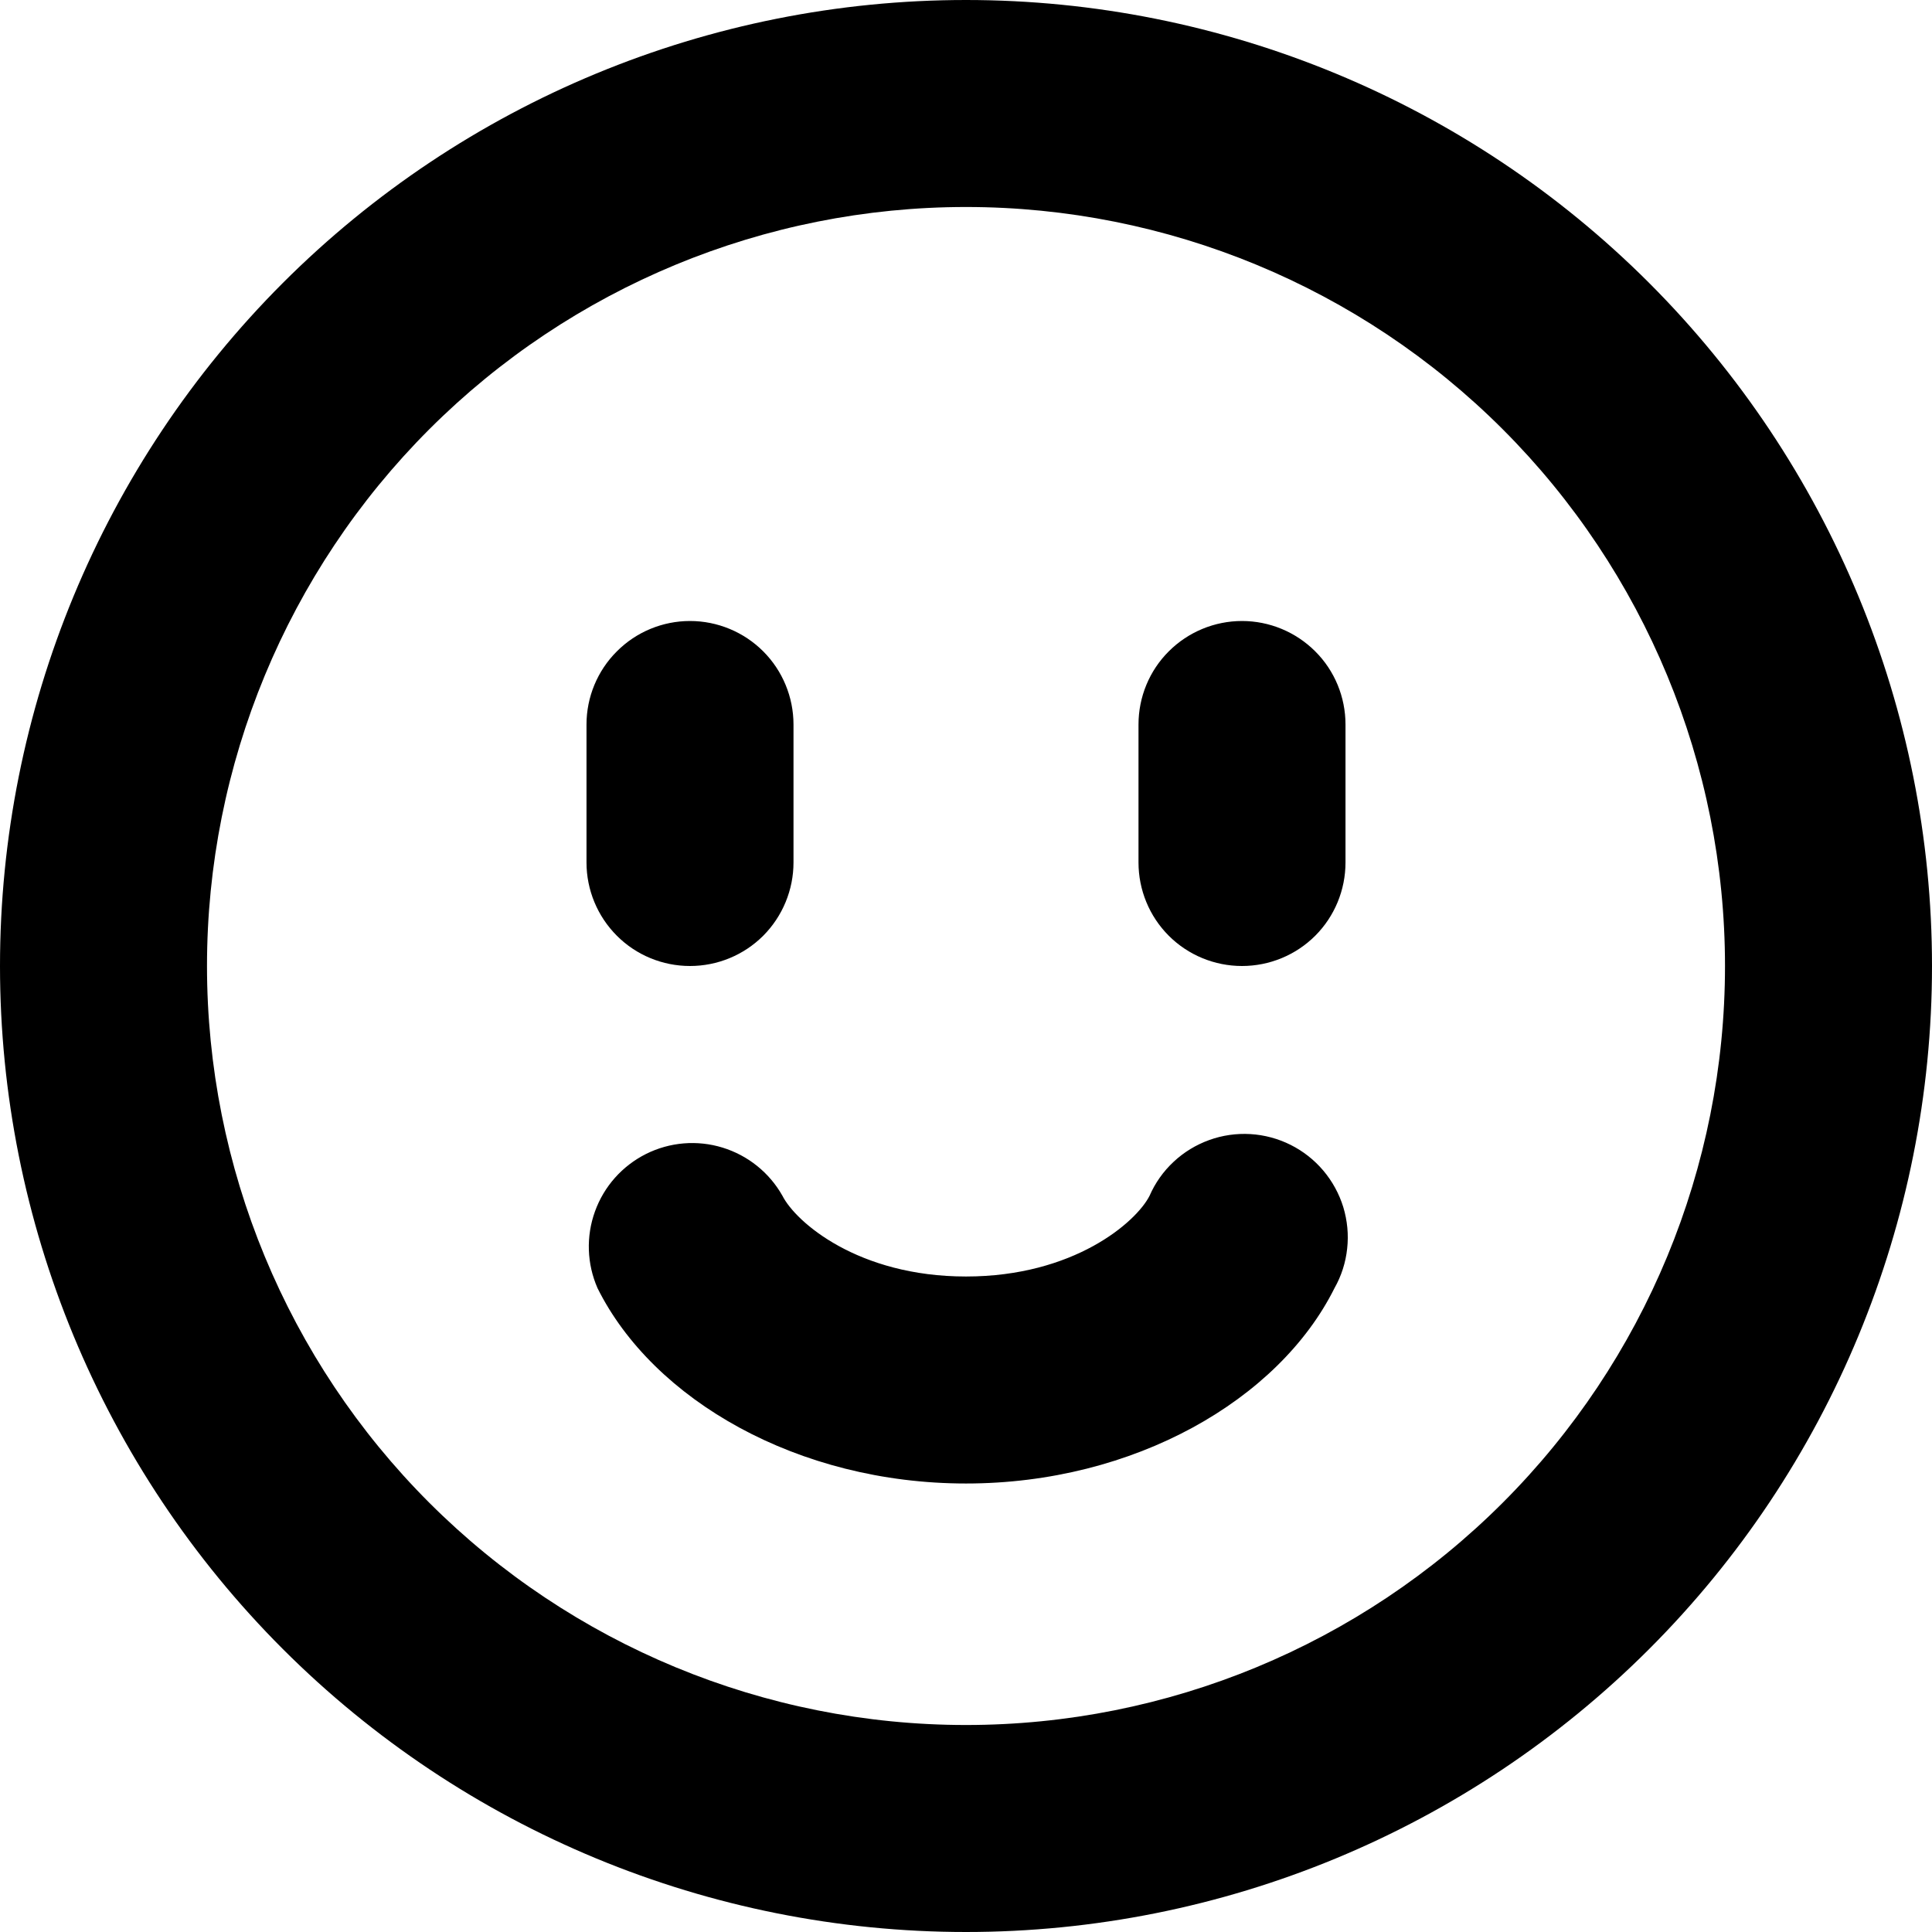 <svg width="21" height="21" viewBox="0 0 21 21" fill="none" xmlns="http://www.w3.org/2000/svg">
<path fill-rule="evenodd" clip-rule="evenodd" d="M18.75 10.5C18.75 12.688 17.881 14.787 16.334 16.334C14.787 17.881 12.688 18.75 10.5 18.75C8.312 18.75 6.214 17.881 4.666 16.334C3.119 14.787 2.25 12.688 2.25 10.5C2.25 8.312 3.119 6.214 4.666 4.666C6.214 3.119 8.312 2.25 10.5 2.25C12.688 2.25 14.787 3.119 16.334 4.666C17.881 6.214 18.75 8.312 18.75 10.5ZM21 10.5C21 13.285 19.894 15.956 17.925 17.925C15.956 19.894 13.285 21 10.5 21C7.715 21 5.045 19.894 3.075 17.925C1.106 15.956 0 13.285 0 10.5C0 7.715 1.106 5.045 3.075 3.075C5.045 1.106 7.715 0 10.5 0C13.285 0 15.956 1.106 17.925 3.075C19.894 5.045 21 7.715 21 10.5ZM8.505 12.998C8.363 12.746 8.13 12.559 7.854 12.474C7.578 12.389 7.28 12.414 7.022 12.543C6.763 12.673 6.565 12.896 6.467 13.168C6.369 13.439 6.379 13.738 6.495 14.002C7.099 15.216 8.673 16.125 10.5 16.125C12.327 16.125 13.9 15.216 14.505 14.002C14.58 13.87 14.627 13.723 14.643 13.572C14.66 13.42 14.645 13.267 14.601 13.121C14.556 12.975 14.482 12.84 14.384 12.724C14.285 12.607 14.164 12.512 14.028 12.444C13.892 12.376 13.743 12.336 13.591 12.327C13.439 12.318 13.286 12.34 13.143 12.392C12.999 12.444 12.868 12.524 12.757 12.628C12.645 12.732 12.556 12.858 12.495 12.998C12.35 13.284 11.673 13.875 10.5 13.875C9.327 13.875 8.65 13.284 8.505 12.998ZM13.5 10.5C13.202 10.5 12.915 10.382 12.704 10.171C12.493 9.96 12.375 9.673 12.375 9.375V7.875C12.375 7.577 12.493 7.29 12.704 7.08C12.915 6.869 13.202 6.75 13.5 6.75C13.798 6.75 14.085 6.869 14.296 7.08C14.507 7.29 14.625 7.577 14.625 7.875V9.375C14.625 9.673 14.507 9.96 14.296 10.171C14.085 10.382 13.798 10.5 13.5 10.5ZM6.375 9.375C6.375 9.673 6.494 9.96 6.705 10.171C6.915 10.382 7.202 10.5 7.5 10.5C7.798 10.5 8.085 10.382 8.296 10.171C8.506 9.96 8.625 9.673 8.625 9.375V7.875C8.625 7.577 8.506 7.29 8.296 7.08C8.085 6.869 7.798 6.75 7.5 6.75C7.202 6.75 6.915 6.869 6.705 7.08C6.494 7.29 6.375 7.577 6.375 7.875V9.375Z" fill="black"/>
</svg>

